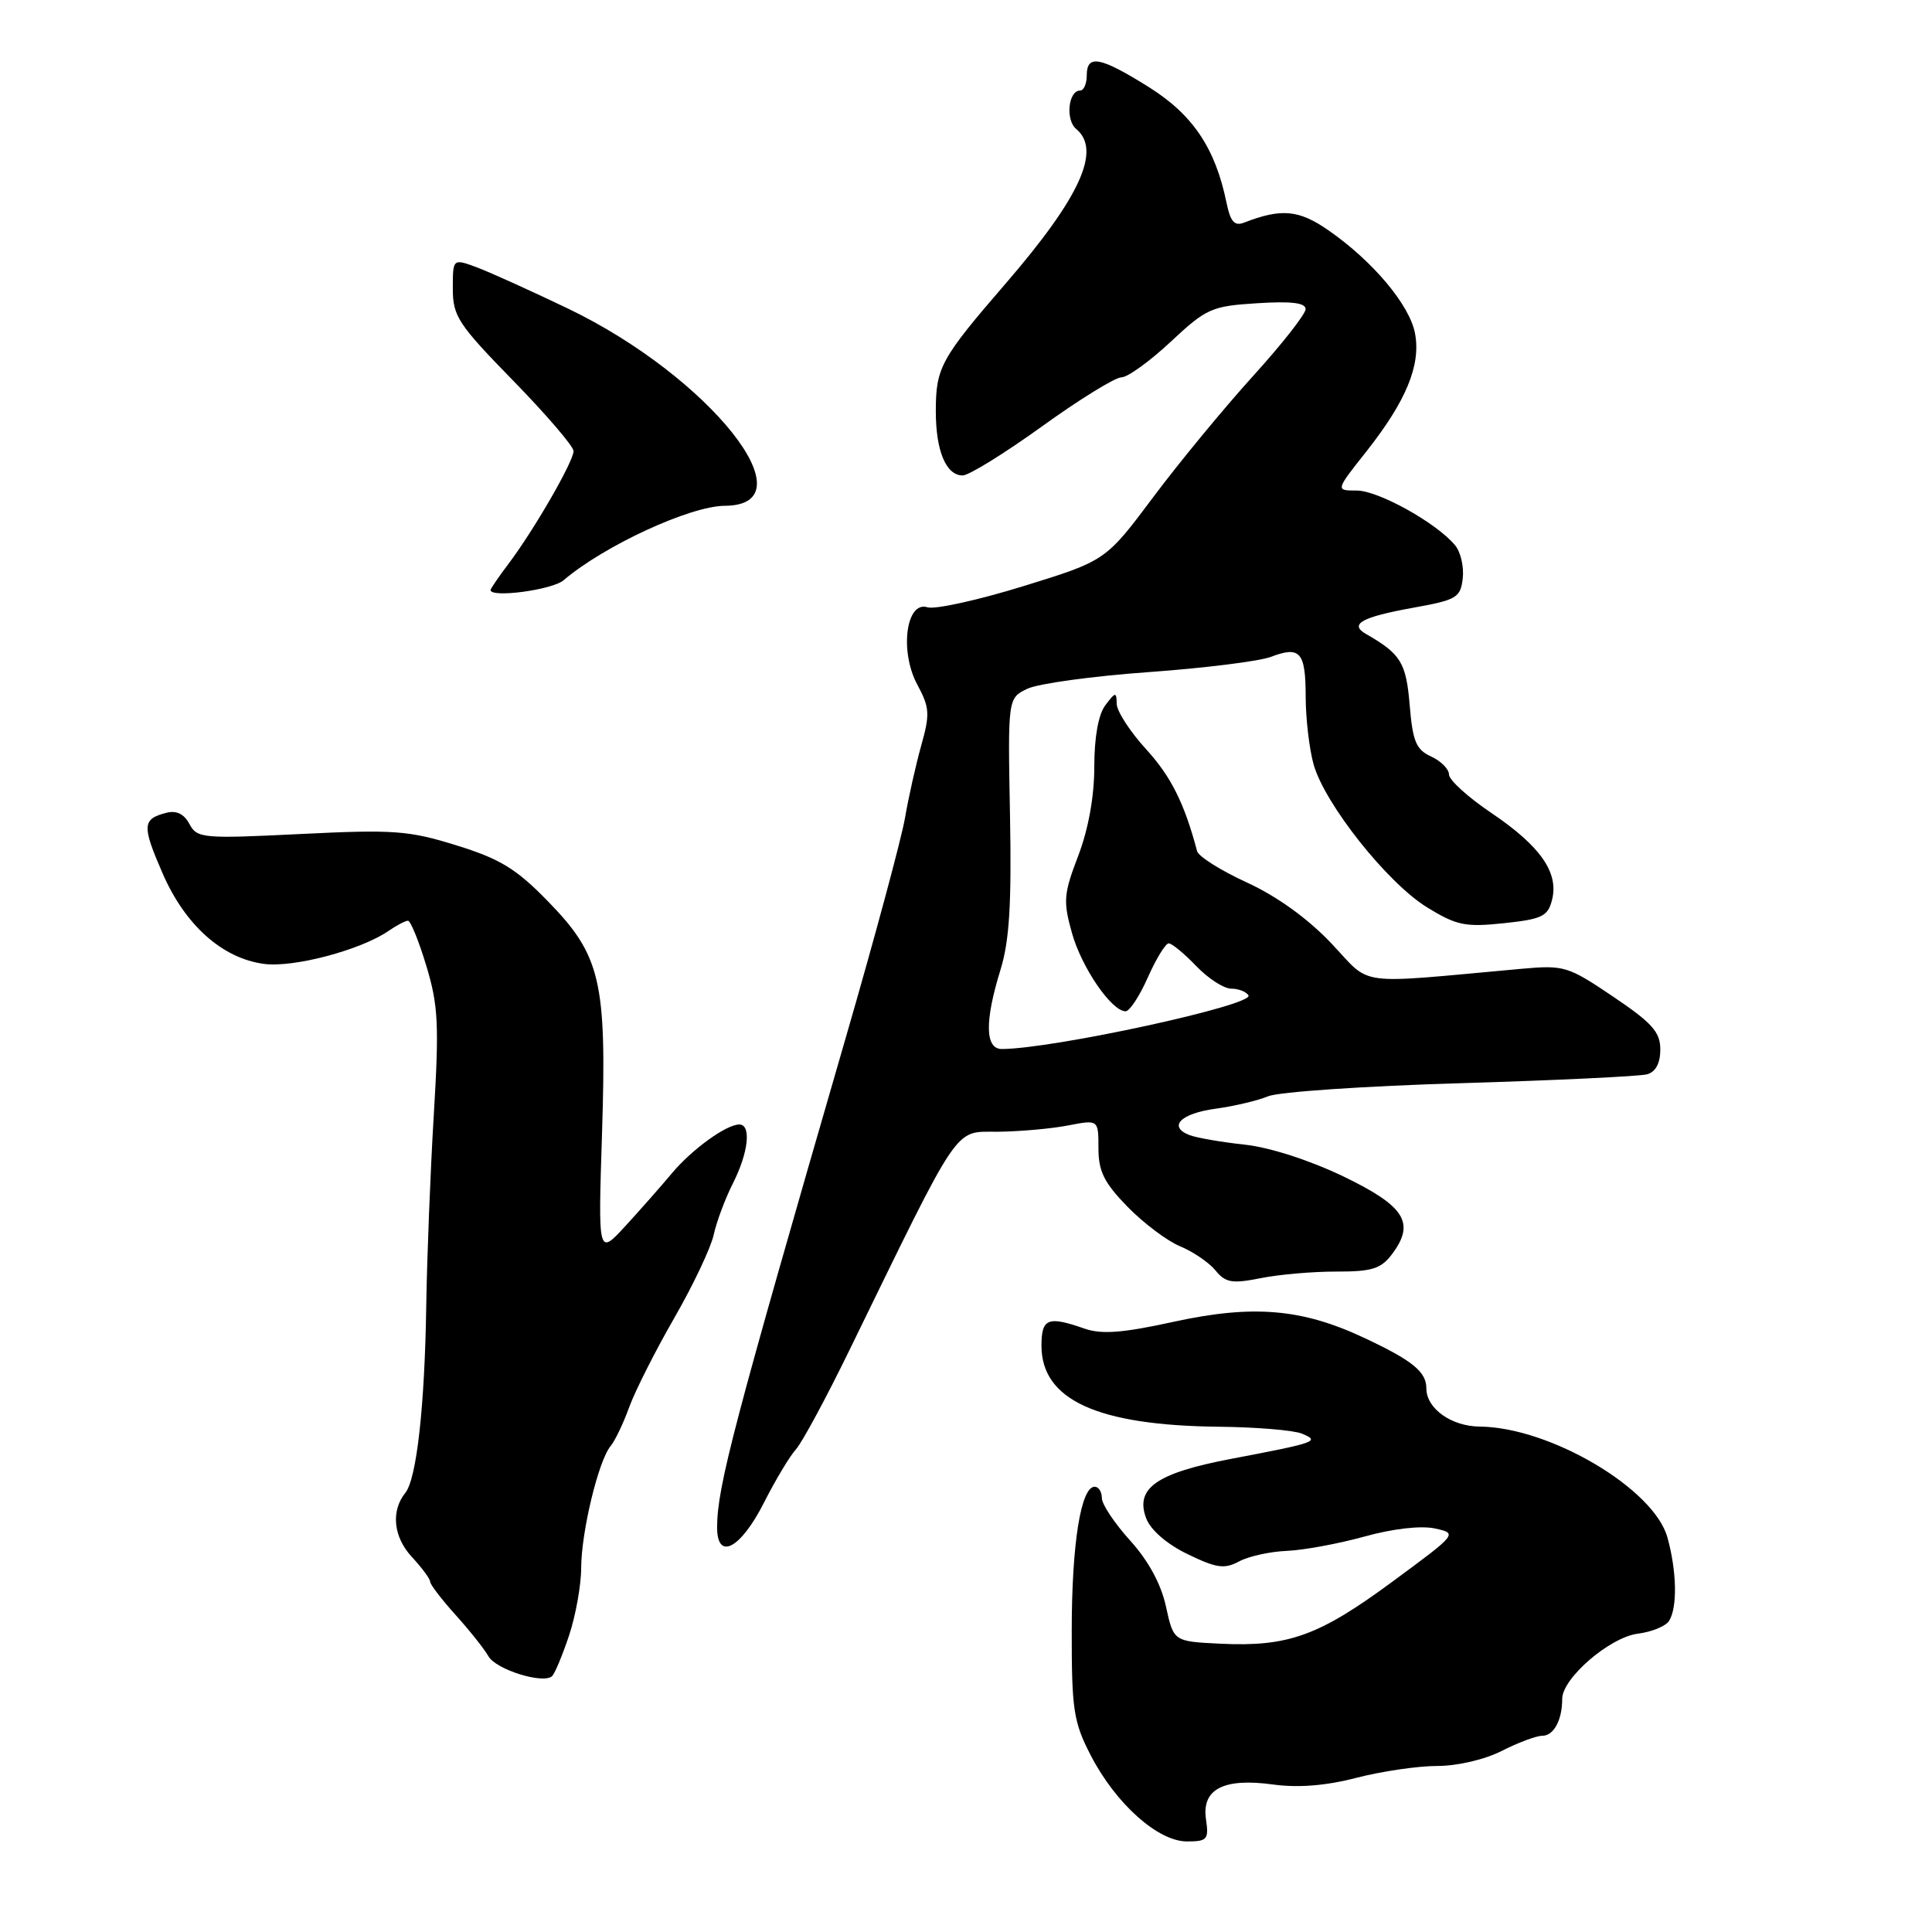<?xml version="1.0" encoding="UTF-8" standalone="no"?>
<!DOCTYPE svg PUBLIC "-//W3C//DTD SVG 1.1//EN" "http://www.w3.org/Graphics/SVG/1.1/DTD/svg11.dtd" >
<svg xmlns="http://www.w3.org/2000/svg" xmlns:xlink="http://www.w3.org/1999/xlink" version="1.1" viewBox="0 0 256 256">
 <g >
 <path fill="currentColor"
d=" M 159.80 241.07 C 159.21 237.06 162.13 235.55 168.72 236.46 C 172.01 236.91 175.69 236.62 179.73 235.57 C 183.06 234.71 187.88 234.00 190.43 234.00 C 193.11 234.00 196.75 233.15 199.00 232.00 C 201.16 230.90 203.57 230.00 204.35 230.00 C 205.88 230.00 207.00 227.93 207.00 225.11 C 207.00 222.38 213.30 216.94 217.03 216.47 C 218.86 216.24 220.71 215.48 221.16 214.78 C 222.28 213.00 222.19 208.21 220.94 203.71 C 219.14 197.25 205.38 189.12 196.08 189.03 C 192.30 189.00 189.00 186.63 189.00 183.97 C 189.00 181.76 187.16 180.27 180.71 177.25 C 172.51 173.40 166.01 172.86 155.58 175.13 C 148.74 176.63 145.97 176.84 143.68 176.04 C 138.85 174.35 138.00 174.69 138.00 178.31 C 138.00 185.49 145.40 188.88 161.50 189.05 C 166.45 189.10 171.40 189.51 172.50 189.96 C 174.97 190.98 174.47 191.15 163.06 193.32 C 153.22 195.20 150.37 197.21 151.88 201.20 C 152.48 202.75 154.62 204.61 157.38 205.94 C 161.19 207.79 162.25 207.94 164.20 206.89 C 165.46 206.21 168.30 205.59 170.50 205.50 C 172.70 205.41 177.33 204.56 180.80 203.60 C 184.58 202.55 188.30 202.13 190.13 202.53 C 193.16 203.19 193.15 203.21 184.50 209.58 C 174.77 216.76 170.69 218.23 161.72 217.80 C 155.51 217.50 155.51 217.50 154.50 212.89 C 153.85 209.89 152.18 206.82 149.75 204.13 C 147.69 201.86 146.00 199.32 146.00 198.50 C 146.00 197.67 145.57 197.00 145.05 197.00 C 143.22 197.00 142.01 204.58 142.01 216.10 C 142.00 226.57 142.25 228.18 144.53 232.60 C 147.85 239.01 153.43 244.00 157.28 244.00 C 159.97 244.00 160.19 243.74 159.80 241.07 Z  M 75.40 216.72 C 76.28 214.08 77.01 210.03 77.01 207.72 C 77.03 202.96 79.30 193.54 80.91 191.61 C 81.50 190.90 82.61 188.57 83.39 186.41 C 84.18 184.26 86.86 178.95 89.36 174.61 C 91.86 170.27 94.20 165.32 94.57 163.61 C 94.94 161.90 96.09 158.83 97.12 156.79 C 99.18 152.72 99.58 149.00 97.96 149.00 C 96.23 149.00 91.64 152.33 89.00 155.50 C 87.62 157.15 84.87 160.27 82.88 162.44 C 79.25 166.39 79.25 166.39 79.77 150.23 C 80.41 130.01 79.62 126.61 72.56 119.38 C 68.41 115.12 66.25 113.80 60.50 112.02 C 54.17 110.05 52.19 109.90 39.83 110.51 C 26.83 111.15 26.11 111.08 25.10 109.18 C 24.37 107.83 23.37 107.35 22.00 107.71 C 18.85 108.53 18.80 109.41 21.53 115.69 C 24.51 122.57 29.44 126.98 34.97 127.72 C 38.88 128.25 47.78 125.89 51.47 123.36 C 52.56 122.61 53.72 122.00 54.06 122.00 C 54.40 122.00 55.50 124.69 56.49 127.98 C 58.07 133.19 58.20 135.74 57.48 147.73 C 57.02 155.30 56.58 166.68 56.48 173.00 C 56.28 186.31 55.21 195.94 53.71 197.81 C 51.77 200.22 52.12 203.66 54.58 206.31 C 55.91 207.74 57.00 209.22 57.00 209.59 C 57.00 209.95 58.52 211.94 60.37 213.99 C 62.23 216.05 64.18 218.51 64.72 219.46 C 65.70 221.22 71.97 223.18 73.15 222.10 C 73.51 221.77 74.52 219.35 75.40 216.72 Z  M 101.24 199.09 C 102.75 196.11 104.65 192.94 105.47 192.04 C 106.28 191.14 109.46 185.25 112.53 178.95 C 127.48 148.31 126.33 150.01 132.23 149.96 C 135.13 149.93 139.31 149.56 141.52 149.13 C 145.55 148.35 145.55 148.35 145.55 152.15 C 145.55 155.21 146.30 156.72 149.41 159.91 C 151.54 162.09 154.68 164.45 156.39 165.15 C 158.10 165.86 160.20 167.29 161.06 168.34 C 162.39 169.97 163.25 170.12 167.06 169.36 C 169.50 168.87 174.02 168.48 177.10 168.49 C 181.76 168.50 182.99 168.12 184.42 166.22 C 187.57 162.05 186.20 159.84 178.00 155.88 C 173.52 153.73 168.25 152.03 164.92 151.67 C 161.85 151.34 158.57 150.77 157.63 150.41 C 154.71 149.29 156.45 147.53 161.08 146.91 C 163.51 146.58 166.64 145.84 168.04 145.26 C 169.43 144.68 180.91 143.90 193.54 143.53 C 206.17 143.15 217.29 142.62 218.25 142.35 C 219.38 142.04 220.00 140.88 220.00 139.07 C 220.00 136.75 218.92 135.54 213.75 132.06 C 207.73 128.00 207.28 127.86 201.50 128.38 C 179.20 130.40 181.86 130.76 176.40 124.99 C 173.29 121.71 169.21 118.77 165.23 116.94 C 161.78 115.36 158.81 113.49 158.62 112.78 C 156.94 106.43 155.16 102.88 151.86 99.27 C 149.74 96.95 147.99 94.25 147.97 93.27 C 147.94 91.65 147.81 91.66 146.47 93.44 C 145.54 94.66 145.00 97.68 145.00 101.60 C 145.00 105.54 144.22 109.86 142.87 113.40 C 140.94 118.43 140.86 119.42 142.03 123.60 C 143.31 128.20 147.29 134.00 149.15 134.00 C 149.68 134.00 151.01 131.97 152.10 129.50 C 153.20 127.03 154.44 125.00 154.86 125.00 C 155.28 125.00 156.92 126.35 158.50 128.00 C 160.08 129.65 162.16 131.00 163.13 131.00 C 164.09 131.00 165.13 131.40 165.43 131.89 C 166.23 133.18 139.50 138.98 132.75 139.00 C 130.52 139.00 130.46 135.32 132.57 128.50 C 133.75 124.68 134.05 119.84 133.83 108.00 C 133.54 92.51 133.54 92.51 136.14 91.26 C 137.56 90.58 144.78 89.59 152.17 89.06 C 159.56 88.53 166.86 87.62 168.39 87.04 C 172.28 85.56 173.00 86.38 173.01 92.31 C 173.01 95.16 173.48 99.19 174.05 101.26 C 175.51 106.50 183.81 116.97 189.08 120.22 C 193.00 122.63 194.15 122.87 199.27 122.33 C 204.35 121.79 205.11 121.42 205.66 119.21 C 206.56 115.61 204.10 112.10 197.61 107.72 C 194.52 105.64 192.00 103.35 192.00 102.63 C 192.00 101.91 190.93 100.84 189.63 100.24 C 187.64 99.33 187.19 98.25 186.79 93.43 C 186.32 87.80 185.62 86.65 181.01 84.01 C 178.73 82.70 180.41 81.77 187.25 80.53 C 193.01 79.50 193.53 79.19 193.82 76.64 C 194.00 75.12 193.55 73.15 192.82 72.27 C 190.40 69.32 182.65 65.00 179.78 65.00 C 176.95 65.00 176.95 65.00 181.03 59.85 C 186.32 53.15 188.29 48.40 187.50 44.19 C 186.80 40.42 181.91 34.60 176.03 30.52 C 172.10 27.79 169.79 27.58 164.84 29.50 C 163.57 29.99 163.03 29.38 162.51 26.82 C 161.03 19.62 158.04 15.18 152.21 11.53 C 145.76 7.50 144.00 7.17 144.00 10.00 C 144.00 11.10 143.60 12.00 143.12 12.00 C 141.55 12.00 141.16 15.89 142.60 17.09 C 145.98 19.89 143.12 26.15 133.22 37.61 C 124.64 47.54 124.00 48.71 124.00 54.50 C 124.00 59.75 125.36 63.00 127.56 63.00 C 128.38 63.00 133.11 60.07 138.07 56.50 C 143.03 52.92 147.77 50.00 148.59 50.00 C 149.41 50.00 152.35 47.88 155.12 45.29 C 159.86 40.86 160.53 40.56 166.58 40.18 C 171.10 39.89 173.00 40.12 173.00 40.96 C 173.00 41.61 169.87 45.60 166.04 49.82 C 162.21 54.05 156.24 61.28 152.79 65.90 C 146.50 74.30 146.50 74.30 135.60 77.67 C 129.60 79.52 123.89 80.78 122.90 80.47 C 120.06 79.57 119.17 86.31 121.55 90.72 C 123.19 93.77 123.24 94.62 122.06 98.81 C 121.34 101.39 120.37 105.72 119.91 108.42 C 119.44 111.13 115.93 124.18 112.09 137.42 C 97.15 188.99 95.06 196.93 95.02 202.32 C 94.99 206.88 98.12 205.25 101.24 199.09 Z  M 74.67 76.89 C 80.06 72.30 91.45 67.04 96.05 67.02 C 107.56 66.95 94.01 49.91 75.29 40.90 C 70.45 38.58 65.04 36.13 63.25 35.45 C 60.00 34.24 60.00 34.24 60.00 38.24 C 60.00 41.90 60.70 42.96 68.00 50.44 C 72.40 54.95 76.00 59.15 76.00 59.77 C 76.00 61.14 70.75 70.24 67.40 74.68 C 66.08 76.43 65.00 78.01 65.00 78.18 C 65.00 79.26 73.17 78.17 74.67 76.89 Z "/>
</g>
</svg>